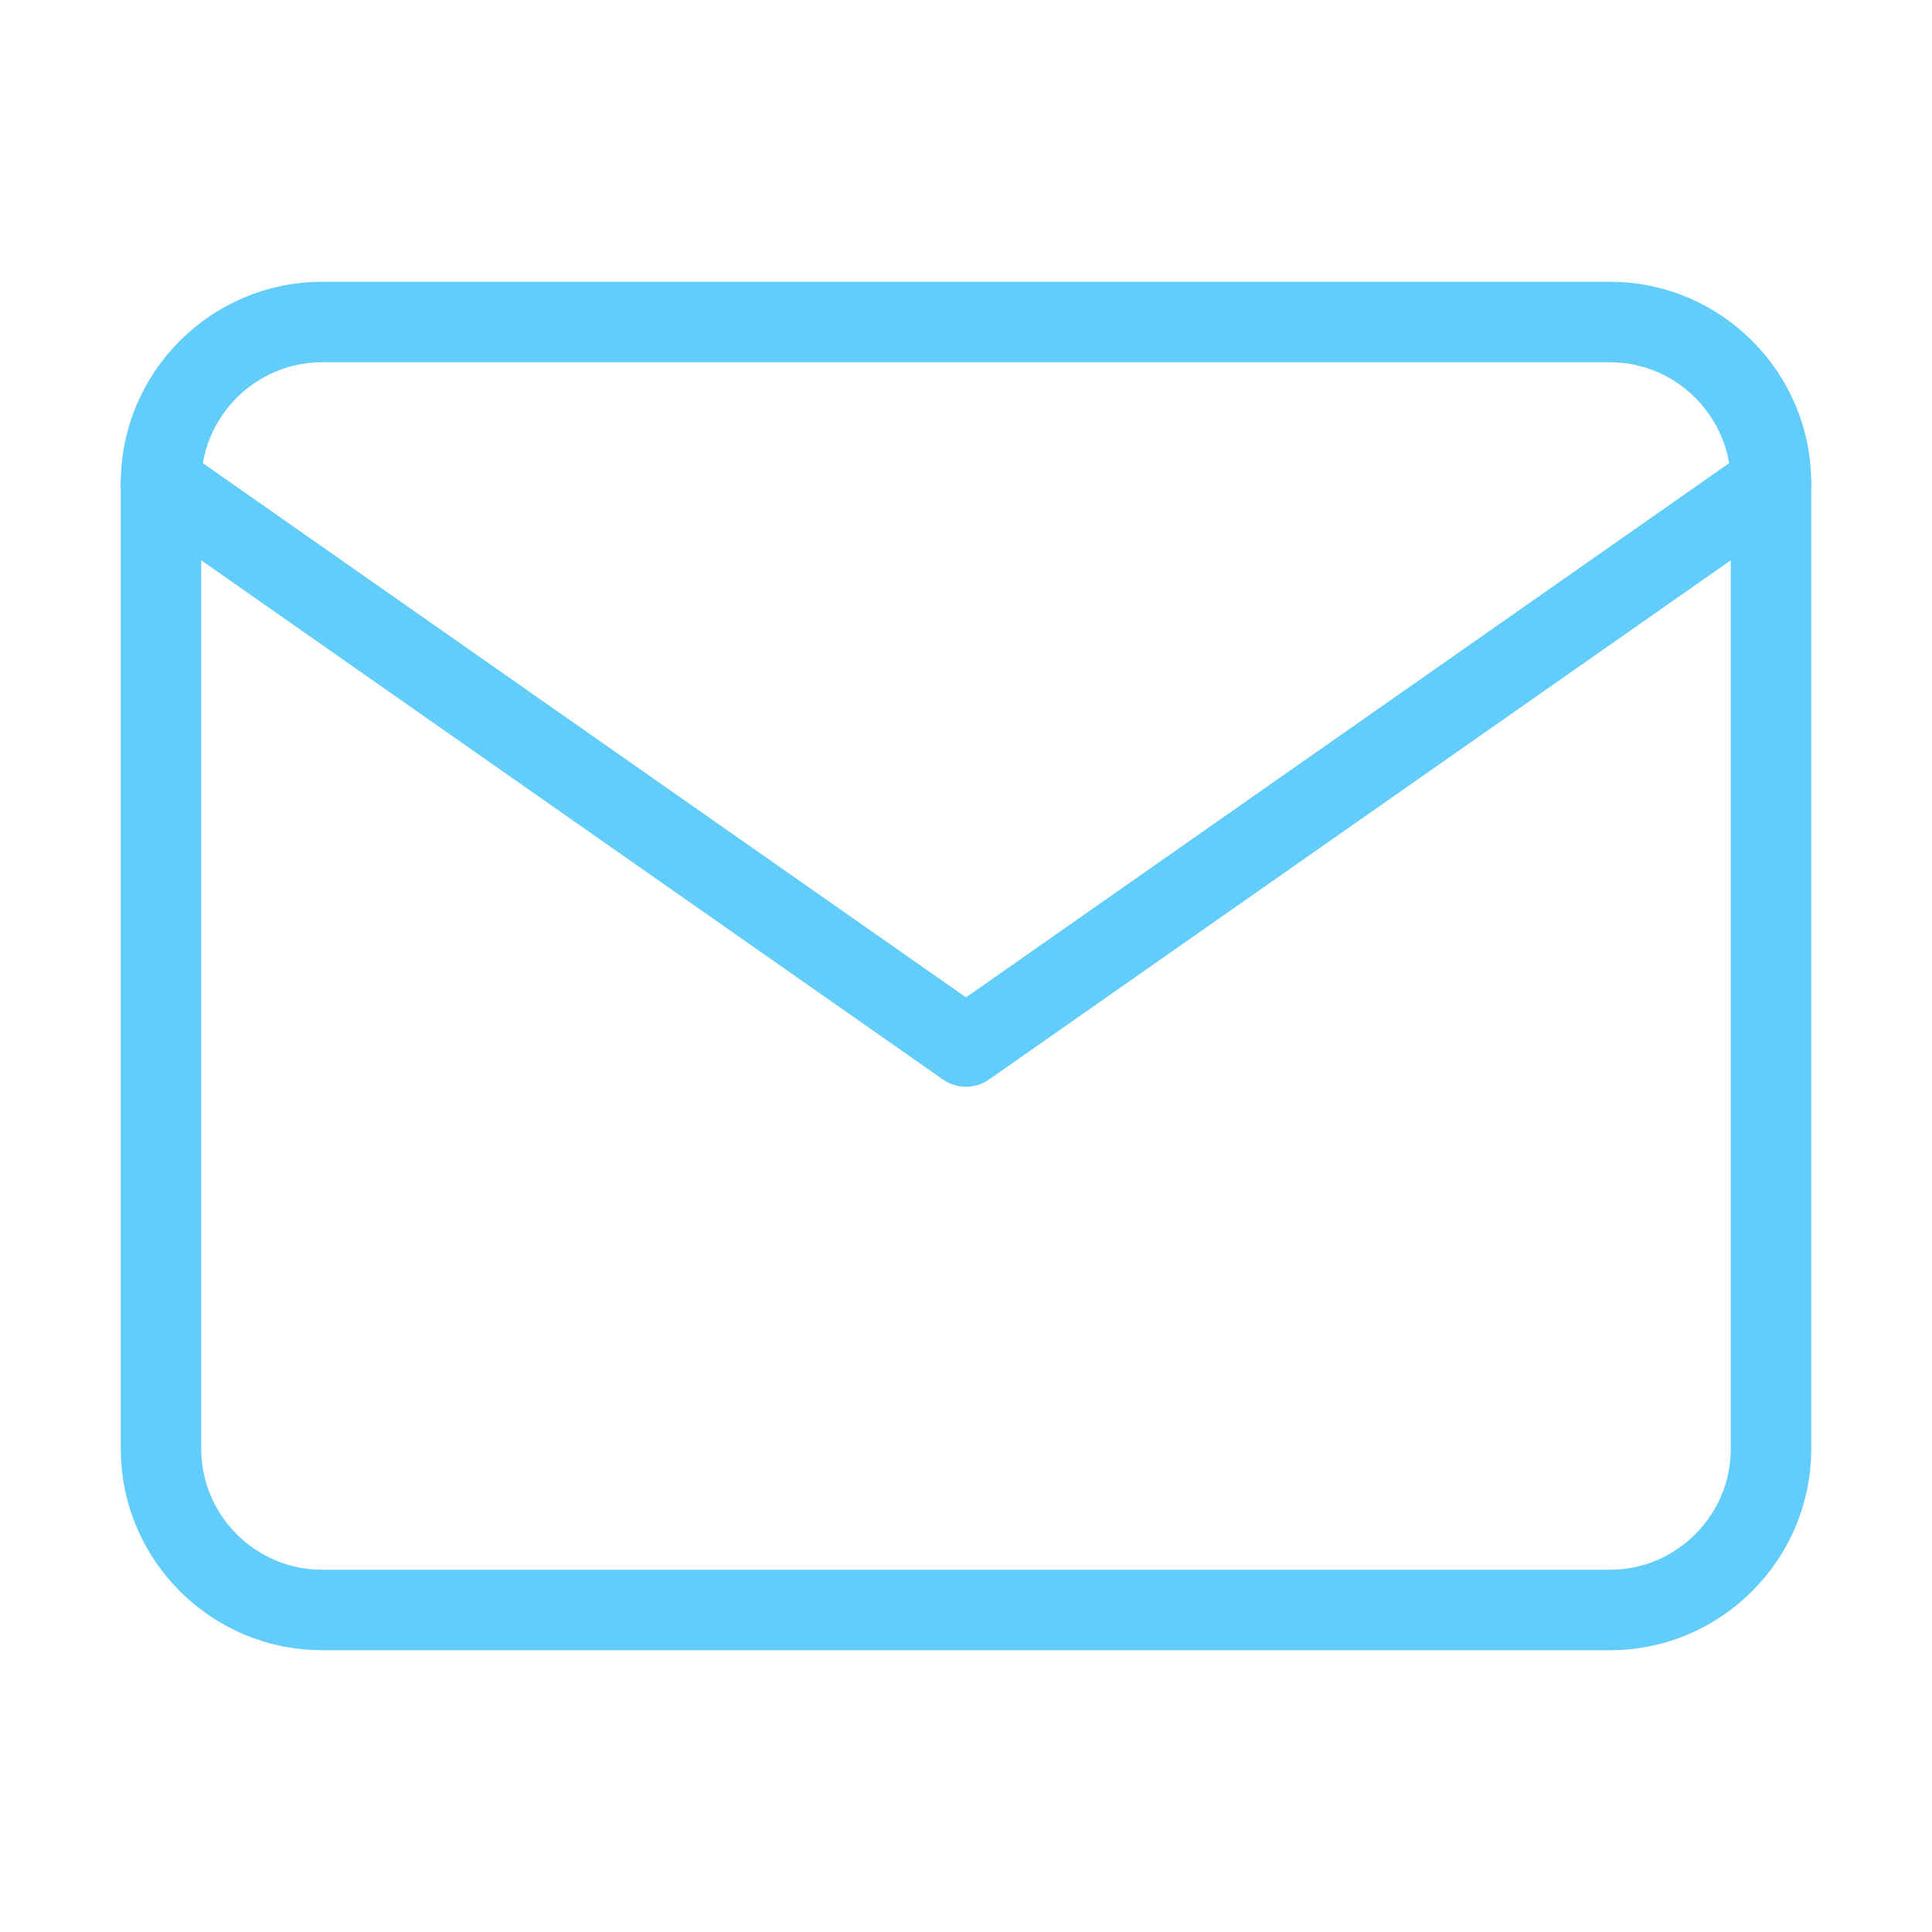 <svg width="24" height="24" viewBox="0 0 24 24" fill="none" xmlns="http://www.w3.org/2000/svg">
<path d="M4 4H20C21.1 4 22 4.9 22 6V18C22 19.1 21.1 20 20 20H4C2.9 20 2 19.1 2 18V6C2 4.9 2.9 4 4 4Z" stroke="#62CDFA" stroke-linecap="round" stroke-linejoin="round"/>
<path d="M22 6L12 13L2 6" stroke="#62CDFA" stroke-linecap="round" stroke-linejoin="round"/>
</svg>
